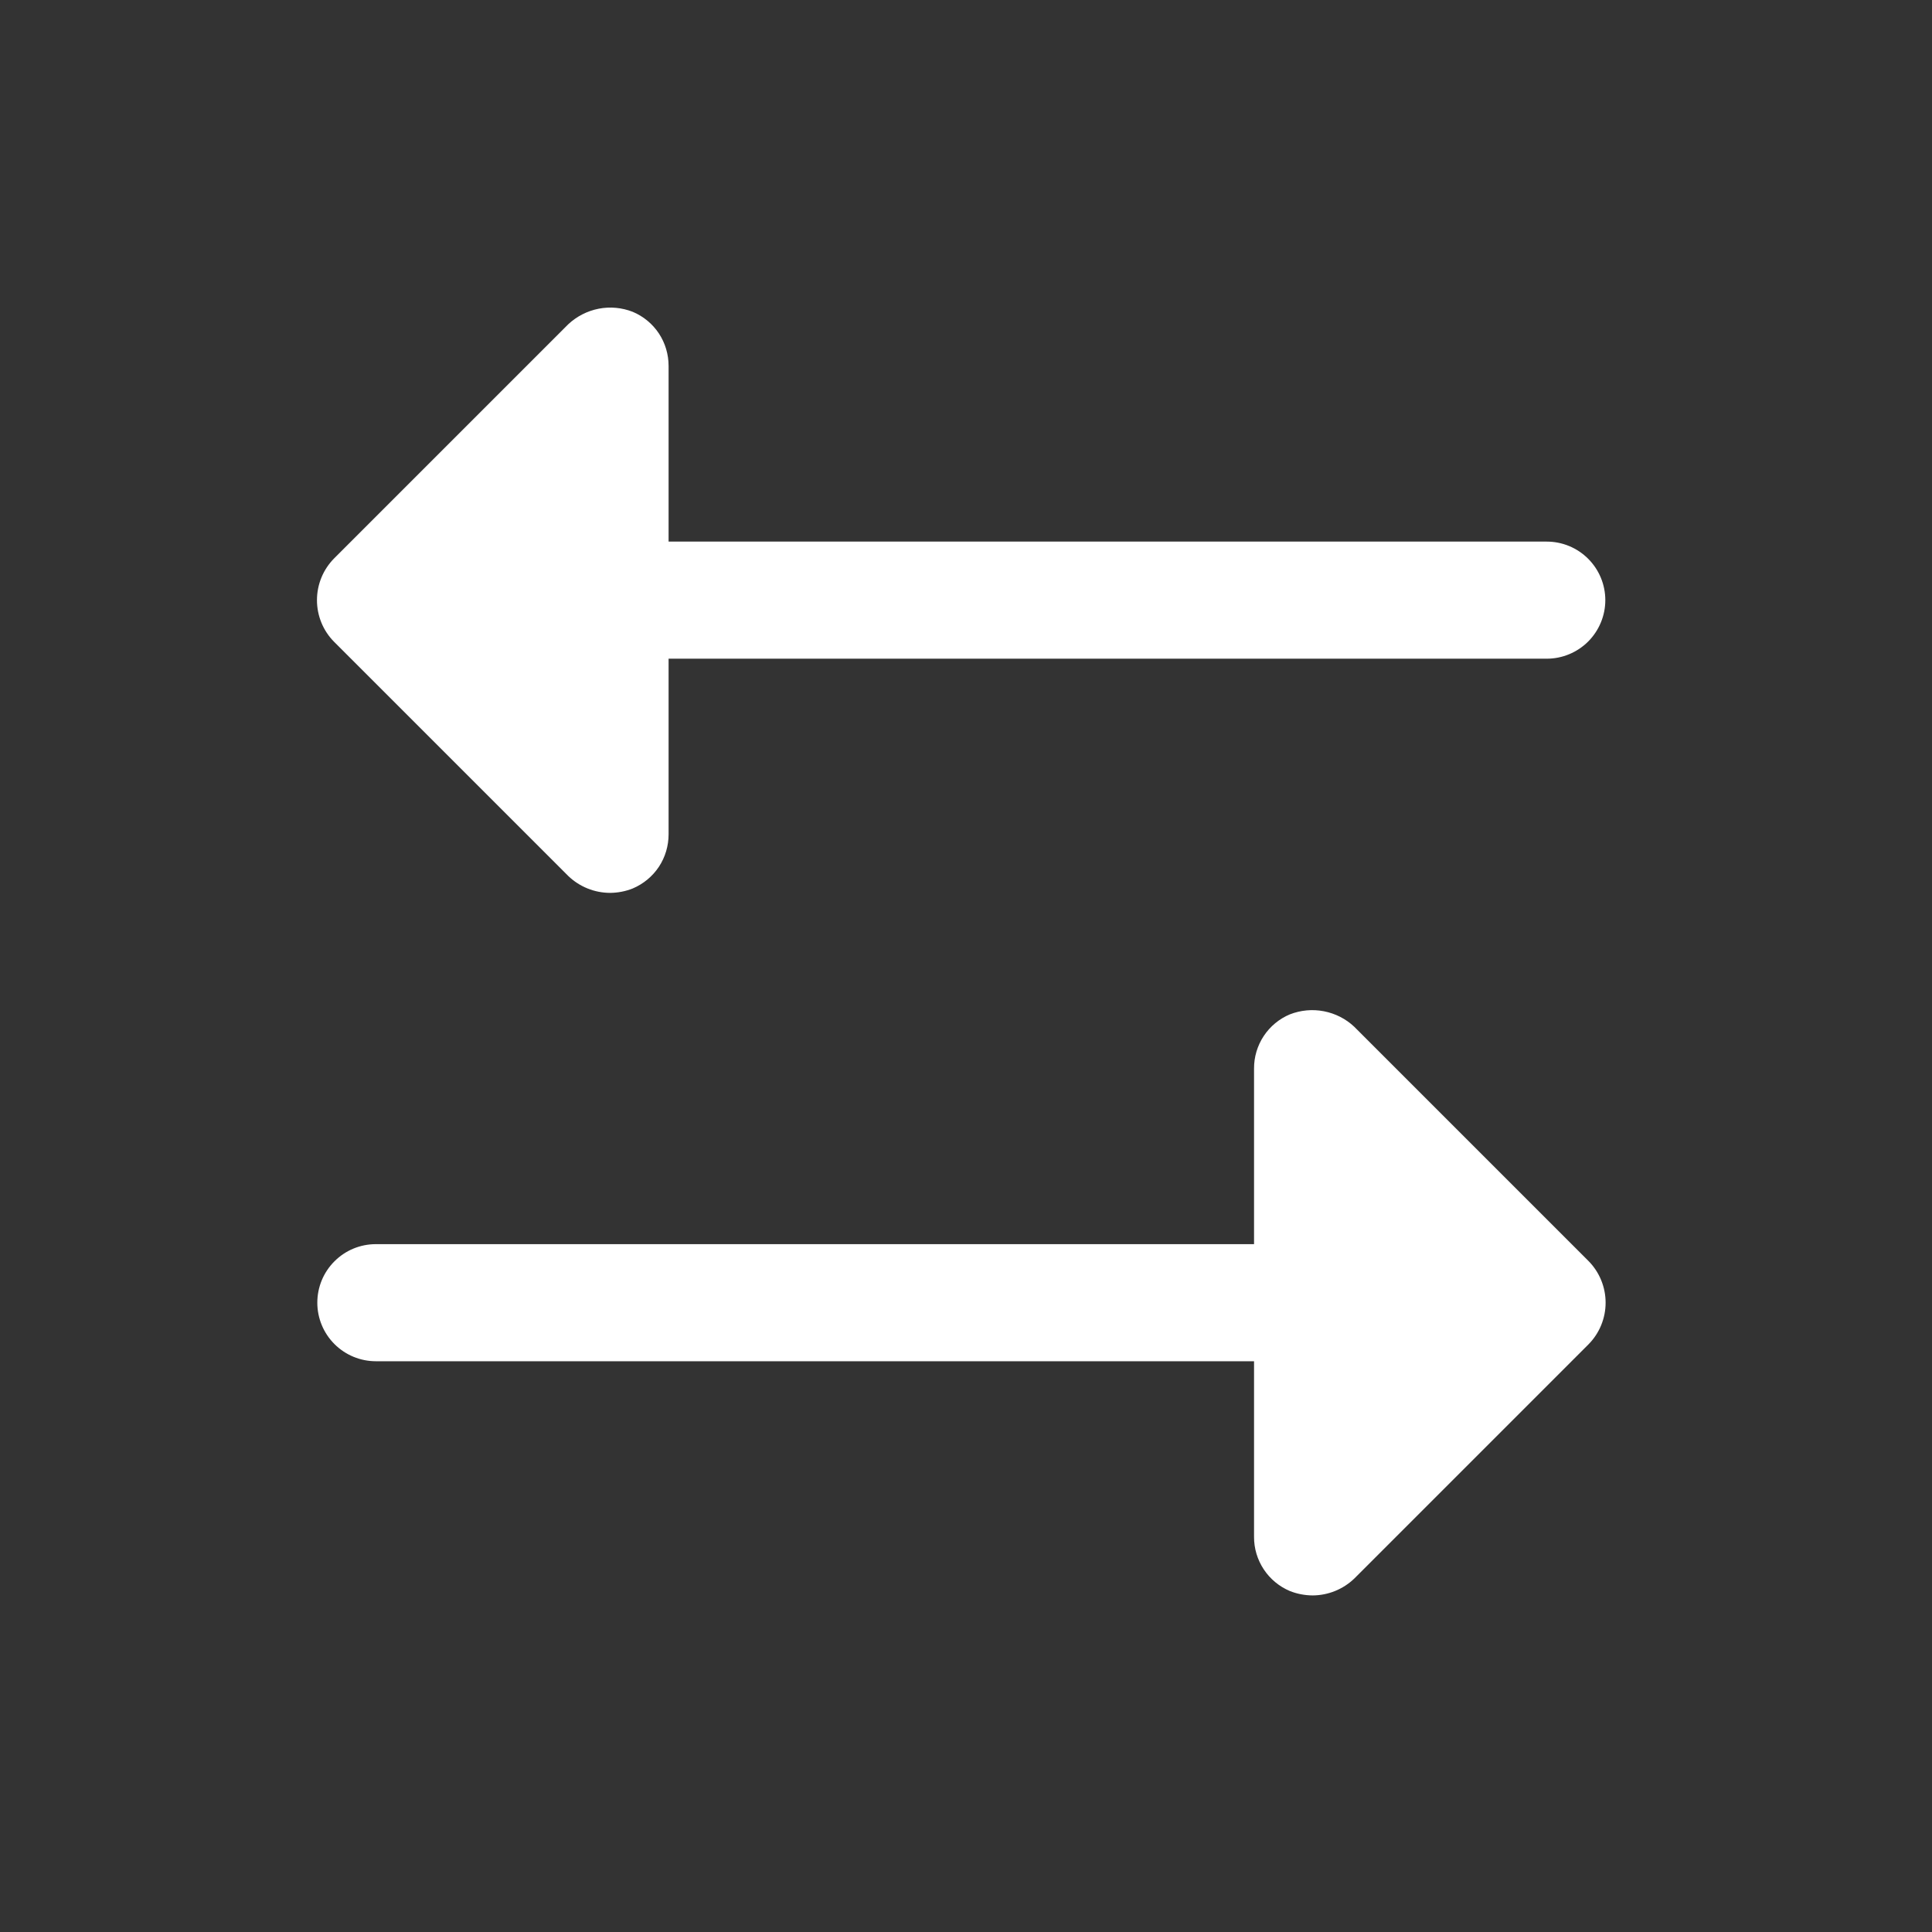 <svg width="33" height="33" viewBox="0 0 33 33" fill="none" xmlns="http://www.w3.org/2000/svg">
<rect x="0" y="0" width="33" height="33" fill="#333333" stroke="none"/>
<path d="M27.132 22.963L23.132 26.963C22.94 27.147 22.685 27.25 22.42 27.251C22.287 27.25 22.155 27.225 22.032 27.176C21.85 27.099 21.695 26.971 21.586 26.806C21.477 26.641 21.419 26.448 21.42 26.251V23.251H6.42C6.154 23.251 5.9 23.145 5.713 22.958C5.525 22.77 5.42 22.516 5.42 22.251C5.42 21.985 5.525 21.731 5.713 21.544C5.9 21.356 6.154 21.251 6.42 21.251H21.42V18.251C21.419 18.053 21.477 17.86 21.586 17.695C21.695 17.531 21.85 17.402 22.032 17.326C22.217 17.254 22.418 17.235 22.613 17.273C22.808 17.311 22.988 17.402 23.132 17.538L27.132 21.538C27.32 21.728 27.425 21.984 27.425 22.251C27.425 22.517 27.32 22.774 27.132 22.963ZM9.707 14.963C9.899 15.147 10.154 15.25 10.42 15.251C10.552 15.25 10.684 15.225 10.807 15.176C10.989 15.099 11.145 14.97 11.254 14.806C11.363 14.641 11.42 14.448 11.42 14.251V11.251H26.42C26.685 11.251 26.939 11.145 27.127 10.958C27.314 10.77 27.42 10.516 27.42 10.251C27.42 9.985 27.314 9.731 27.127 9.544C26.939 9.356 26.685 9.251 26.42 9.251H11.42V6.251C11.42 6.053 11.363 5.86 11.254 5.695C11.145 5.531 10.989 5.402 10.807 5.326C10.623 5.254 10.421 5.235 10.226 5.273C10.032 5.311 9.852 5.403 9.707 5.538L5.707 9.538C5.519 9.728 5.414 9.984 5.414 10.251C5.414 10.518 5.519 10.774 5.707 10.963L9.707 14.963Z" fill="white"/>
</svg>
